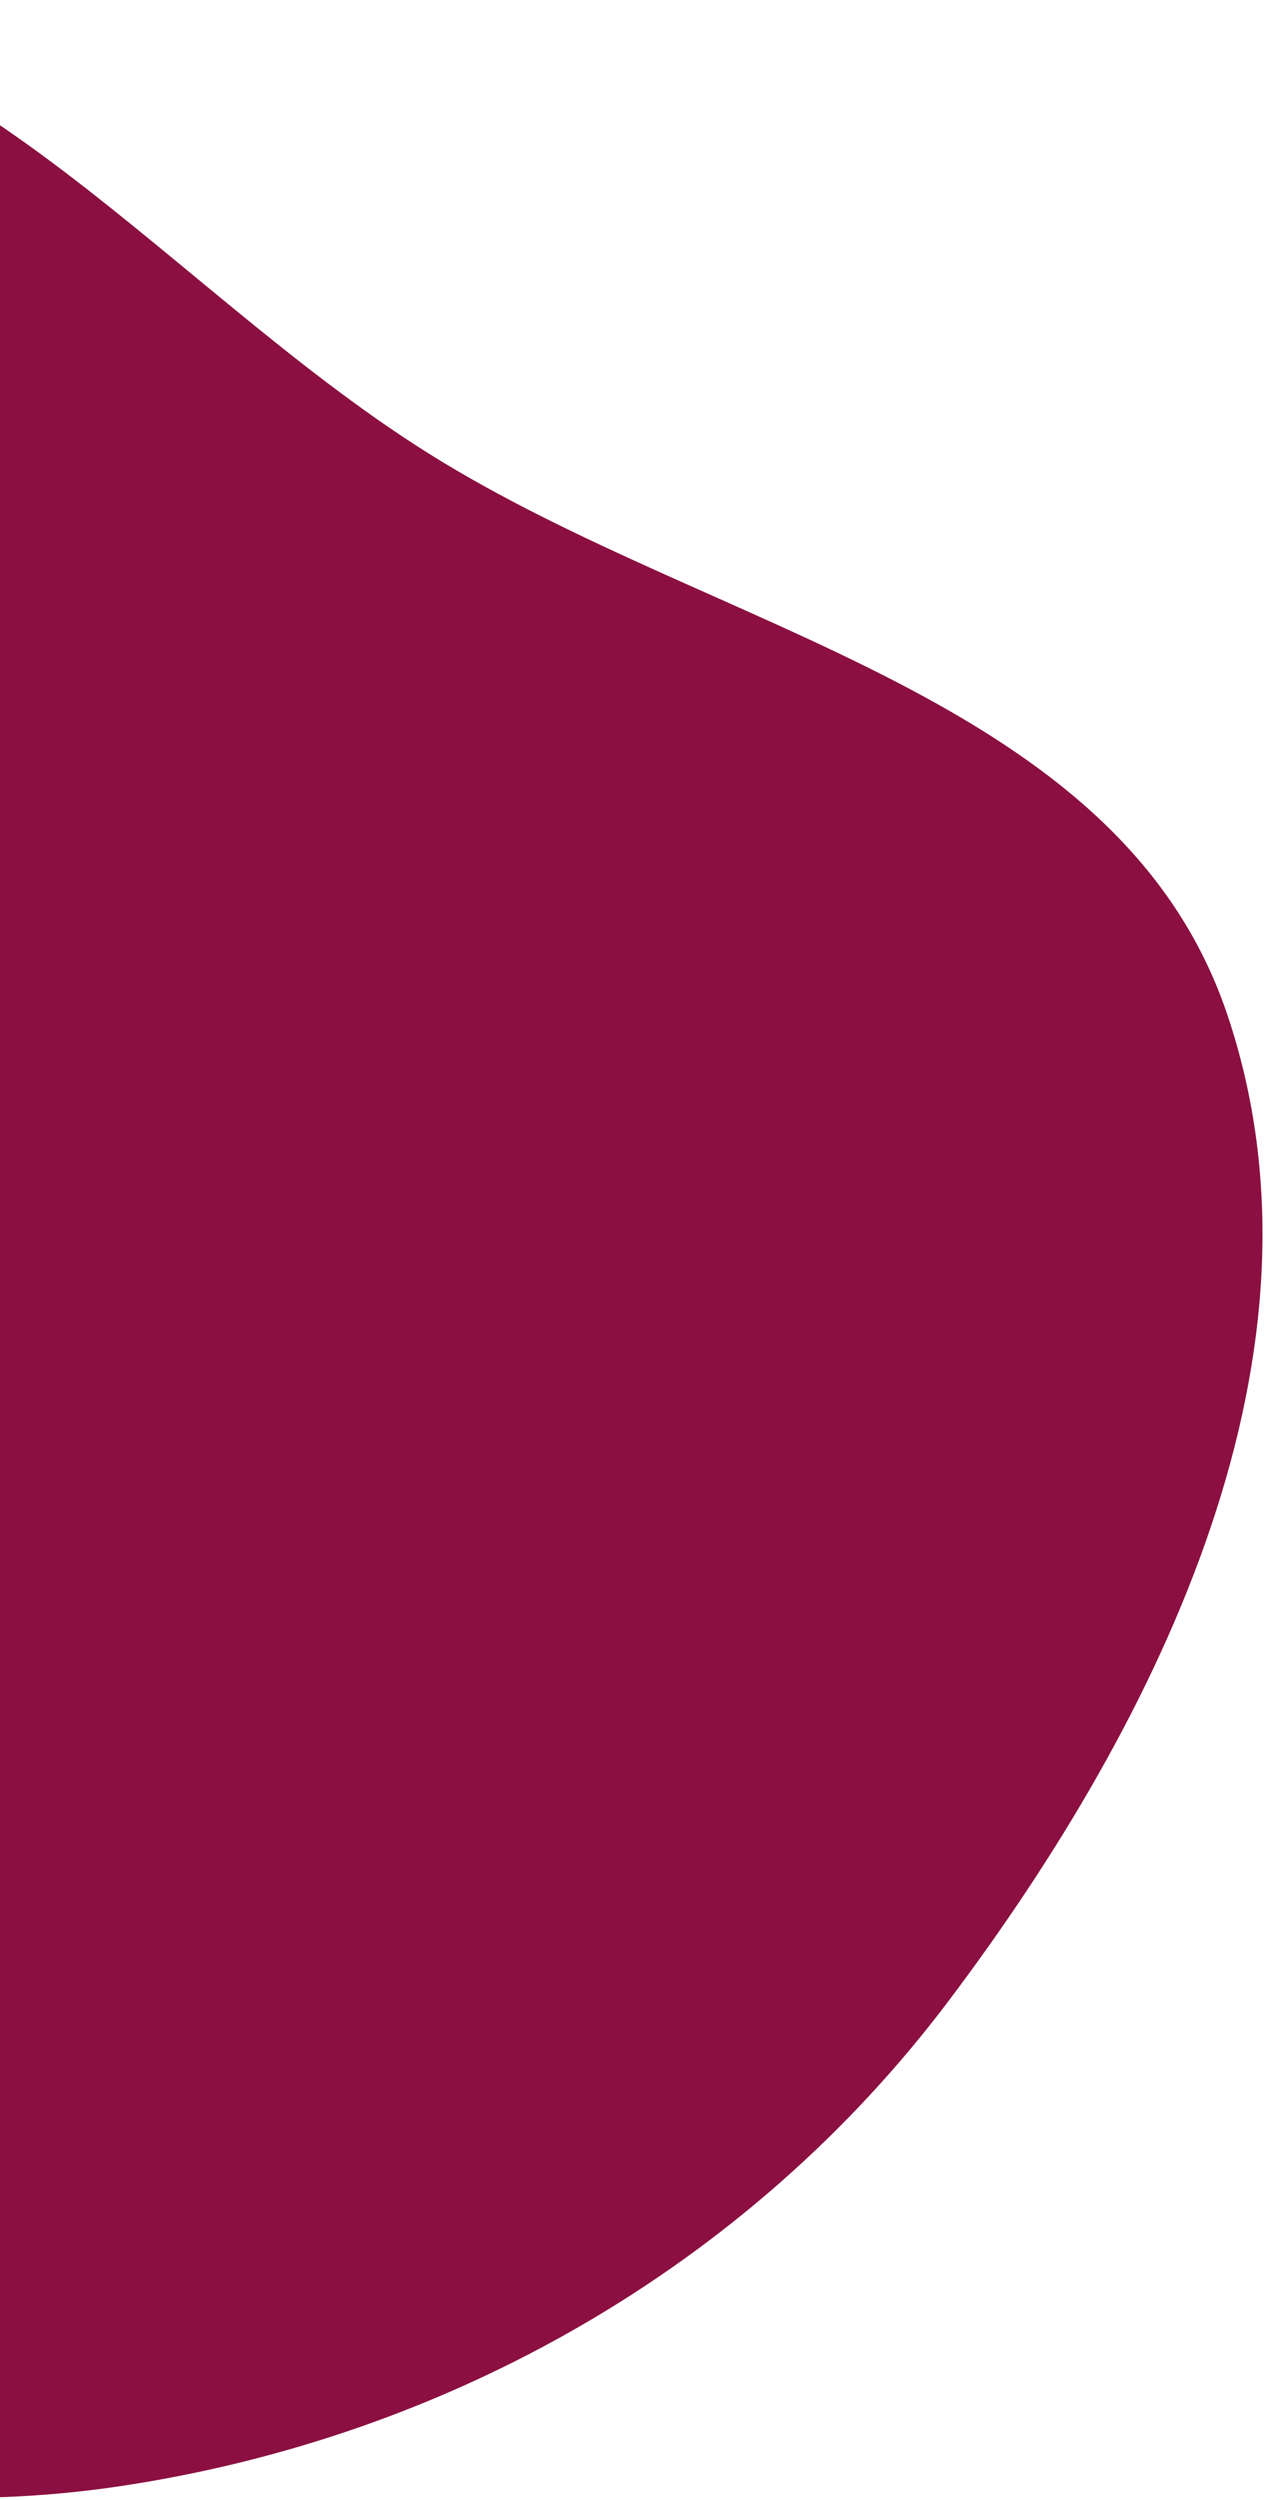 <svg xmlns="http://www.w3.org/2000/svg" width="285" height="563" viewBox="0 0 285 563" fill="none">
<path fill-rule="evenodd" clip-rule="evenodd" d="M-86.789 1.173C-14.546 -6.023 35.196 63.721 96.738 102.237C161.278 142.628 252.247 156.383 276.522 228.547C301.996 304.274 261.925 386.609 213.872 450.441C168.742 510.391 101.258 548.812 27.049 559.937C-43.375 570.495 -112.939 548.273 -171.851 508.268C-229.958 468.81 -274.695 412.496 -290.765 344.121C-307.326 273.657 -295.953 199.882 -258.951 137.67C-220.032 72.236 -162.547 8.72 -86.789 1.173Z" fill="#8B0F40"/>
</svg>